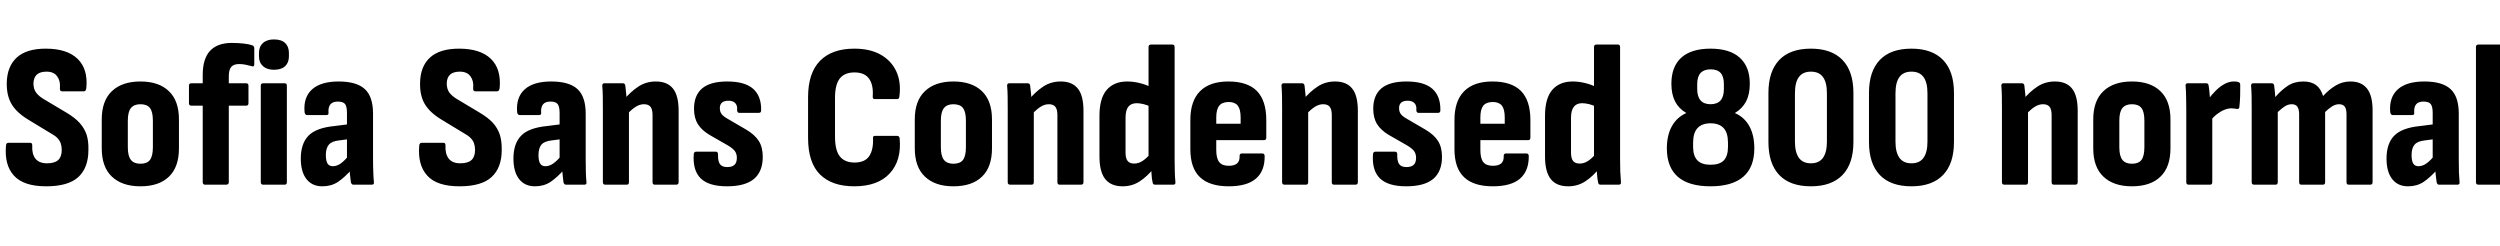 <svg xmlns="http://www.w3.org/2000/svg" xmlns:xlink="http://www.w3.org/1999/xlink" width="292.392" height="28.8"><path fill="black" d="M5.40 21.79L5.40 21.79Q2.76 21.79 1.63 20.54Q0.50 19.30 0.70 17.04L0.70 17.04Q0.72 16.70 0.98 16.70L0.98 16.70L3.53 16.70Q3.79 16.70 3.77 17.04L3.77 17.04Q3.72 18.02 4.15 18.56Q4.58 19.10 5.50 19.10L5.50 19.10Q6.38 19.10 6.80 18.72Q7.22 18.34 7.22 17.54L7.22 17.54Q7.22 17.11 7.10 16.76Q6.98 16.42 6.71 16.14Q6.43 15.86 5.95 15.60L5.95 15.60L3.38 14.04Q1.97 13.20 1.37 12.20Q0.77 11.21 0.79 9.72L0.79 9.72Q0.82 7.78 1.96 6.73Q3.10 5.69 5.35 5.69L5.35 5.69Q7.85 5.69 9.07 6.88Q10.30 8.06 10.10 10.27L10.10 10.27Q10.06 10.68 9.82 10.68L9.82 10.68L7.25 10.68Q6.96 10.68 7.01 10.27L7.01 10.27Q7.08 9.46 6.68 8.92Q6.29 8.38 5.45 8.38L5.45 8.38Q4.70 8.38 4.32 8.71Q3.94 9.05 3.91 9.74L3.91 9.74Q3.91 10.42 4.24 10.85Q4.56 11.28 5.23 11.66L5.23 11.66L7.78 13.18Q8.74 13.75 9.30 14.36Q9.86 14.98 10.12 15.73Q10.37 16.49 10.34 17.54L10.34 17.54Q10.34 19.61 9.17 20.70Q7.99 21.79 5.40 21.79ZM16.42 21.79L16.42 21.79Q14.28 21.79 13.09 20.66Q11.90 19.54 11.90 17.35L11.90 17.35L11.90 13.97Q11.90 11.78 13.09 10.66Q14.28 9.53 16.42 9.53L16.42 9.53Q18.58 9.53 19.75 10.66Q20.93 11.78 20.93 13.97L20.93 13.97L20.93 17.35Q20.93 19.54 19.76 20.66Q18.60 21.79 16.42 21.79ZM16.42 19.15L16.42 19.15Q17.21 19.15 17.54 18.70Q17.88 18.24 17.88 17.23L17.88 17.23L17.88 14.11Q17.88 13.08 17.54 12.64Q17.21 12.19 16.42 12.19L16.42 12.19Q15.67 12.19 15.31 12.64Q14.95 13.08 14.95 14.11L14.95 14.11L14.95 17.23Q14.95 18.24 15.31 18.70Q15.67 19.15 16.42 19.15ZM26.47 21.60L23.95 21.60Q23.86 21.60 23.78 21.52Q23.71 21.43 23.71 21.31L23.71 21.31L23.71 12.36L22.39 12.36Q22.10 12.36 22.10 12.07L22.10 12.07L22.10 10.01Q22.10 9.74 22.39 9.74L22.39 9.74L23.71 9.74L23.71 8.74Q23.71 6.89 24.56 5.95Q25.42 5.02 27.12 5.02L27.12 5.02Q27.89 5.02 28.54 5.10Q29.18 5.18 29.52 5.30L29.52 5.30Q29.74 5.42 29.74 5.64L29.74 5.64L29.74 7.51Q29.74 7.87 29.40 7.73L29.40 7.73Q29.09 7.66 28.73 7.57Q28.37 7.49 27.96 7.49L27.96 7.49Q27.34 7.49 27.05 7.82Q26.76 8.16 26.76 8.88L26.76 8.88L26.76 9.74L28.78 9.74Q29.06 9.74 29.06 10.01L29.06 10.01L29.06 12.07Q29.06 12.36 28.78 12.36L28.78 12.36L26.76 12.36L26.76 21.31Q26.76 21.43 26.68 21.52Q26.59 21.60 26.47 21.60L26.47 21.60ZM33.29 21.60L30.79 21.60Q30.50 21.60 30.50 21.31L30.50 21.31L30.50 10.01Q30.50 9.74 30.79 9.74L30.79 9.74L33.29 9.74Q33.55 9.74 33.55 10.01L33.55 10.01L33.55 21.31Q33.55 21.60 33.29 21.60L33.29 21.60ZM32.04 8.16L32.04 8.16Q31.22 8.16 30.76 7.74Q30.29 7.32 30.29 6.60L30.29 6.60L30.29 6.19Q30.29 5.45 30.76 5.03Q31.22 4.61 32.04 4.61L32.04 4.61Q32.90 4.61 33.35 5.03Q33.79 5.45 33.79 6.19L33.79 6.19L33.79 6.60Q33.79 7.32 33.35 7.74Q32.90 8.16 32.04 8.16ZM43.49 21.60L41.33 21.60Q41.11 21.60 41.04 21.31L41.04 21.31Q40.99 21 40.93 20.41Q40.87 19.82 40.85 19.32L40.85 19.32L40.58 18.72L40.58 13.22Q40.58 12.46 40.36 12.17Q40.13 11.88 39.50 11.88L39.50 11.88Q38.33 11.88 38.42 13.18L38.42 13.18Q38.47 13.46 38.16 13.46L38.16 13.46L35.93 13.46Q35.66 13.46 35.62 13.10L35.62 13.10Q35.47 11.38 36.50 10.45Q37.54 9.53 39.60 9.53L39.60 9.53Q41.71 9.53 42.67 10.42Q43.63 11.30 43.63 13.30L43.63 13.30L43.63 18.55Q43.63 19.51 43.66 20.16Q43.68 20.81 43.73 21.29L43.73 21.29Q43.78 21.60 43.49 21.60L43.49 21.60ZM37.70 21.79L37.70 21.79Q36.50 21.79 35.84 20.94Q35.18 20.09 35.18 18.55L35.18 18.55Q35.18 16.80 36.07 15.88Q36.96 14.95 39.12 14.74L39.12 14.74L40.85 14.52L40.82 16.27L39.67 16.42Q38.81 16.51 38.46 16.92Q38.11 17.33 38.11 18.14L38.11 18.14Q38.11 18.79 38.30 19.12Q38.50 19.44 38.93 19.44L38.93 19.44Q39.41 19.44 39.88 19.10Q40.34 18.77 40.99 17.95L40.99 17.95L41.21 19.73Q40.30 20.76 39.52 21.28Q38.74 21.79 37.70 21.79ZM53.74 21.79L53.74 21.79Q51.10 21.79 49.97 20.54Q48.84 19.30 49.03 17.04L49.03 17.04Q49.06 16.70 49.32 16.70L49.32 16.70L51.86 16.70Q52.13 16.70 52.10 17.04L52.10 17.04Q52.06 18.02 52.49 18.56Q52.92 19.10 53.83 19.10L53.83 19.10Q54.72 19.10 55.14 18.72Q55.56 18.34 55.56 17.54L55.56 17.54Q55.56 17.11 55.44 16.76Q55.32 16.42 55.04 16.14Q54.77 15.86 54.29 15.60L54.29 15.60L51.72 14.04Q50.30 13.20 49.70 12.20Q49.10 11.21 49.13 9.72L49.13 9.72Q49.15 7.78 50.29 6.73Q51.43 5.69 53.69 5.69L53.69 5.69Q56.18 5.69 57.41 6.88Q58.63 8.06 58.44 10.27L58.44 10.27Q58.39 10.68 58.15 10.68L58.15 10.68L55.58 10.68Q55.30 10.68 55.34 10.27L55.34 10.27Q55.42 9.46 55.02 8.92Q54.62 8.38 53.78 8.38L53.78 8.38Q53.04 8.38 52.66 8.71Q52.27 9.05 52.25 9.74L52.25 9.74Q52.25 10.42 52.57 10.85Q52.90 11.28 53.57 11.66L53.57 11.66L56.11 13.18Q57.07 13.75 57.64 14.36Q58.20 14.98 58.45 15.73Q58.70 16.49 58.68 17.54L58.68 17.54Q58.68 19.61 57.50 20.70Q56.33 21.79 53.74 21.79ZM68.35 21.60L66.19 21.60Q65.98 21.60 65.90 21.31L65.90 21.31Q65.86 21 65.80 20.41Q65.74 19.82 65.71 19.32L65.71 19.32L65.45 18.72L65.45 13.22Q65.45 12.46 65.22 12.17Q64.99 11.88 64.37 11.88L64.37 11.88Q63.19 11.88 63.29 13.18L63.29 13.18Q63.34 13.46 63.02 13.46L63.02 13.46L60.79 13.46Q60.53 13.46 60.48 13.10L60.48 13.10Q60.34 11.38 61.37 10.45Q62.40 9.53 64.46 9.53L64.46 9.53Q66.58 9.53 67.54 10.42Q68.50 11.30 68.50 13.30L68.50 13.30L68.50 18.55Q68.50 19.51 68.52 20.16Q68.54 20.81 68.59 21.29L68.59 21.29Q68.64 21.60 68.35 21.60L68.35 21.60ZM62.57 21.79L62.57 21.79Q61.37 21.79 60.71 20.94Q60.05 20.09 60.05 18.55L60.05 18.55Q60.05 16.80 60.94 15.88Q61.82 14.95 63.98 14.74L63.98 14.74L65.71 14.52L65.69 16.27L64.54 16.42Q63.67 16.51 63.32 16.92Q62.98 17.33 62.98 18.14L62.98 18.14Q62.98 18.79 63.17 19.12Q63.36 19.44 63.79 19.44L63.79 19.44Q64.27 19.44 64.74 19.10Q65.21 18.77 65.86 17.95L65.86 17.95L66.07 19.73Q65.16 20.76 64.38 21.28Q63.60 21.79 62.57 21.79ZM79.08 21.60L76.58 21.60Q76.32 21.60 76.32 21.31L76.32 21.31L76.32 13.46Q76.32 12.79 76.08 12.49Q75.84 12.19 75.31 12.19L75.31 12.19Q74.83 12.19 74.35 12.49Q73.87 12.79 73.34 13.37L73.34 13.37L72.98 11.66Q73.73 10.75 74.64 10.14Q75.55 9.53 76.70 9.53L76.70 9.53Q78.05 9.53 78.71 10.36Q79.37 11.18 79.37 12.96L79.37 12.96L79.37 21.31Q79.37 21.60 79.08 21.60L79.08 21.60ZM73.30 21.60L70.80 21.60Q70.51 21.60 70.51 21.31L70.51 21.31L70.51 12.79Q70.51 11.98 70.50 11.27Q70.49 10.56 70.44 10.06L70.44 10.06Q70.42 9.74 70.68 9.74L70.68 9.74L72.84 9.74Q73.08 9.74 73.13 9.98L73.13 9.98Q73.18 10.37 73.24 10.99Q73.30 11.62 73.32 12.05L73.32 12.05L73.56 12.86L73.56 21.31Q73.56 21.60 73.30 21.60L73.30 21.60ZM85.03 21.79L85.03 21.79Q82.90 21.79 81.95 20.86Q81 19.92 81.14 18.02L81.14 18.02Q81.17 17.74 81.43 17.74L81.43 17.74L83.71 17.74Q83.98 17.74 83.98 18.05L83.98 18.05Q83.95 18.82 84.19 19.18Q84.43 19.54 85.06 19.54L85.06 19.54Q85.63 19.54 85.91 19.27Q86.18 19.01 86.18 18.46L86.18 18.46Q86.18 17.98 85.94 17.66Q85.70 17.35 85.15 17.02L85.15 17.02L82.97 15.77Q82.08 15.24 81.62 14.52Q81.17 13.80 81.17 12.72L81.17 12.72Q81.17 11.14 82.13 10.33Q83.09 9.53 85.06 9.53L85.06 9.53Q87.12 9.53 88.09 10.39Q89.06 11.26 89.02 12.91L89.02 12.91Q89.02 13.20 88.75 13.20L88.75 13.20L86.47 13.20Q86.35 13.20 86.28 13.12Q86.21 13.03 86.21 12.86L86.21 12.86Q86.26 12.34 85.99 12.06Q85.73 11.78 85.20 11.78L85.20 11.78Q84.70 11.78 84.44 12.00Q84.19 12.22 84.19 12.65L84.19 12.65Q84.19 13.08 84.41 13.36Q84.62 13.63 85.18 13.94L85.18 13.94L87.24 15.14Q88.27 15.74 88.74 16.48Q89.21 17.21 89.21 18.34L89.21 18.34Q89.21 20.06 88.18 20.93Q87.14 21.79 85.03 21.79ZM99.91 21.79L99.91 21.79Q97.30 21.79 95.90 20.40Q94.51 19.01 94.51 16.13L94.51 16.13L94.51 11.38Q94.51 8.54 95.90 7.12Q97.30 5.69 99.91 5.69L99.91 5.69Q101.74 5.69 102.98 6.38Q104.23 7.08 104.82 8.33Q105.41 9.58 105.19 11.28L105.19 11.28Q105.17 11.59 104.93 11.59L104.93 11.59L102.31 11.59Q102.05 11.59 102.07 11.28L102.07 11.28Q102.17 9.94 101.64 9.20Q101.11 8.47 99.94 8.47L99.94 8.47Q98.78 8.47 98.22 9.18Q97.66 9.89 97.66 11.45L97.66 11.45L97.66 15.98Q97.66 17.59 98.23 18.30Q98.81 19.01 99.94 19.01L99.94 19.01Q101.18 19.01 101.68 18.23Q102.17 17.45 102.10 16.18L102.10 16.18Q102.07 15.89 102.34 15.89L102.34 15.89L104.93 15.89Q105.17 15.89 105.22 16.18L105.22 16.18Q105.46 18.77 104.06 20.28Q102.67 21.79 99.91 21.79ZM111.50 21.79L111.50 21.79Q109.37 21.79 108.18 20.66Q106.99 19.54 106.99 17.35L106.99 17.35L106.99 13.97Q106.99 11.78 108.18 10.66Q109.37 9.53 111.50 9.53L111.50 9.53Q113.66 9.53 114.84 10.66Q116.02 11.78 116.02 13.97L116.02 13.97L116.02 17.35Q116.02 19.54 114.85 20.66Q113.69 21.79 111.50 21.79ZM111.50 19.15L111.50 19.15Q112.30 19.15 112.63 18.70Q112.97 18.24 112.97 17.23L112.97 17.23L112.97 14.11Q112.97 13.08 112.63 12.64Q112.30 12.19 111.50 12.19L111.50 12.19Q110.76 12.19 110.40 12.64Q110.04 13.08 110.04 14.11L110.04 14.11L110.04 17.23Q110.04 18.24 110.40 18.70Q110.76 19.15 111.50 19.15ZM126.43 21.60L123.94 21.60Q123.67 21.60 123.67 21.31L123.67 21.31L123.67 13.46Q123.67 12.79 123.43 12.49Q123.19 12.19 122.66 12.19L122.66 12.19Q122.18 12.19 121.70 12.49Q121.22 12.79 120.70 13.37L120.70 13.37L120.34 11.66Q121.08 10.75 121.99 10.14Q122.90 9.53 124.06 9.53L124.06 9.53Q125.40 9.53 126.06 10.36Q126.72 11.18 126.72 12.96L126.72 12.96L126.72 21.31Q126.72 21.60 126.43 21.60L126.43 21.60ZM120.65 21.60L118.15 21.60Q117.86 21.60 117.86 21.31L117.86 21.31L117.86 12.79Q117.86 11.98 117.85 11.27Q117.84 10.56 117.79 10.06L117.79 10.06Q117.77 9.74 118.03 9.74L118.03 9.74L120.19 9.74Q120.43 9.74 120.48 9.98L120.48 9.98Q120.53 10.37 120.59 10.99Q120.65 11.62 120.67 12.05L120.67 12.05L120.91 12.86L120.91 21.31Q120.91 21.60 120.65 21.60L120.65 21.60ZM131.30 21.79L131.30 21.79Q129.94 21.79 129.26 20.94Q128.59 20.09 128.59 18.29L128.59 18.29L128.59 13.54Q128.59 11.50 129.44 10.51Q130.30 9.53 131.83 9.53L131.83 9.53Q132.55 9.53 133.32 9.72Q134.09 9.91 134.64 10.22L134.64 10.22L134.66 12.53Q134.21 12.29 133.75 12.18Q133.30 12.07 132.94 12.07L132.94 12.07Q132.29 12.07 131.96 12.49Q131.64 12.91 131.64 13.78L131.64 13.78L131.64 17.86Q131.64 18.50 131.88 18.82Q132.12 19.13 132.65 19.13L132.65 19.13Q133.15 19.13 133.62 18.83Q134.09 18.53 134.62 17.90L134.62 17.90L134.95 19.66Q134.23 20.59 133.33 21.19Q132.43 21.79 131.30 21.79ZM137.23 21.60L135.10 21.60Q134.83 21.60 134.81 21.34L134.81 21.34Q134.71 20.95 134.68 20.36Q134.64 19.78 134.62 19.34L134.62 19.34L134.33 18.58L134.33 5.50Q134.33 5.21 134.62 5.21L134.62 5.21L137.11 5.21Q137.38 5.21 137.38 5.50L137.38 5.50L137.38 18.58Q137.38 19.37 137.40 20.06Q137.42 20.76 137.47 21.26L137.47 21.26Q137.52 21.60 137.23 21.60L137.23 21.60ZM143.71 21.79L143.71 21.79Q141.46 21.79 140.34 20.72Q139.22 19.66 139.22 17.45L139.22 17.45L139.22 14.02Q139.22 11.81 140.35 10.67Q141.48 9.53 143.66 9.53L143.66 9.53Q145.90 9.53 147 10.64Q148.10 11.76 148.10 14.04L148.10 14.04L148.10 16.10Q148.10 16.39 147.84 16.39L147.84 16.39L142.25 16.39L142.25 17.54Q142.25 18.53 142.60 18.96Q142.94 19.39 143.71 19.39L143.71 19.39Q144.36 19.39 144.68 19.12Q145.01 18.84 144.98 18.22L144.98 18.22Q144.98 17.95 145.25 17.95L145.25 17.95L147.65 17.95Q147.89 17.95 147.91 18.24L147.91 18.24Q147.94 19.99 146.89 20.89Q145.85 21.79 143.71 21.79ZM142.25 13.73L142.25 14.47L145.10 14.47L145.10 13.73Q145.10 12.79 144.77 12.36Q144.43 11.93 143.71 11.93L143.71 11.93Q142.94 11.93 142.60 12.36Q142.25 12.79 142.25 13.73L142.25 13.73ZM158.52 21.60L156.02 21.60Q155.76 21.60 155.76 21.31L155.76 21.31L155.76 13.46Q155.76 12.79 155.52 12.49Q155.28 12.19 154.75 12.19L154.75 12.19Q154.27 12.19 153.79 12.49Q153.31 12.79 152.78 13.37L152.78 13.37L152.42 11.66Q153.17 10.75 154.08 10.14Q154.99 9.53 156.14 9.53L156.14 9.53Q157.49 9.53 158.15 10.36Q158.81 11.18 158.81 12.96L158.81 12.96L158.81 21.31Q158.81 21.60 158.52 21.60L158.52 21.60ZM152.74 21.60L150.24 21.60Q149.95 21.60 149.95 21.31L149.95 21.31L149.95 12.79Q149.95 11.98 149.94 11.27Q149.93 10.56 149.88 10.06L149.88 10.06Q149.86 9.74 150.12 9.74L150.12 9.74L152.28 9.74Q152.52 9.74 152.57 9.98L152.57 9.98Q152.62 10.37 152.68 10.99Q152.74 11.62 152.76 12.05L152.76 12.05L153 12.86L153 21.31Q153 21.60 152.74 21.60L152.74 21.60ZM164.47 21.79L164.47 21.79Q162.34 21.79 161.39 20.86Q160.44 19.92 160.58 18.02L160.58 18.02Q160.61 17.74 160.87 17.74L160.87 17.74L163.15 17.74Q163.42 17.74 163.42 18.05L163.42 18.05Q163.39 18.82 163.63 19.18Q163.87 19.54 164.50 19.54L164.50 19.54Q165.07 19.54 165.35 19.27Q165.62 19.01 165.62 18.46L165.62 18.46Q165.62 17.98 165.38 17.66Q165.14 17.35 164.59 17.02L164.59 17.02L162.41 15.77Q161.52 15.24 161.06 14.52Q160.61 13.80 160.61 12.72L160.61 12.72Q160.61 11.14 161.57 10.33Q162.53 9.53 164.50 9.53L164.50 9.53Q166.56 9.53 167.53 10.39Q168.50 11.26 168.46 12.91L168.46 12.91Q168.46 13.20 168.19 13.20L168.19 13.20L165.91 13.20Q165.79 13.20 165.72 13.12Q165.65 13.03 165.65 12.86L165.65 12.86Q165.70 12.34 165.43 12.06Q165.17 11.78 164.64 11.78L164.64 11.78Q164.14 11.78 163.88 12.00Q163.63 12.22 163.63 12.65L163.63 12.65Q163.63 13.08 163.85 13.36Q164.06 13.63 164.62 13.94L164.62 13.94L166.68 15.14Q167.71 15.74 168.18 16.48Q168.65 17.21 168.65 18.34L168.65 18.34Q168.65 20.06 167.62 20.93Q166.58 21.79 164.47 21.79ZM174.60 21.79L174.60 21.79Q172.34 21.79 171.23 20.72Q170.11 19.66 170.11 17.45L170.11 17.45L170.11 14.02Q170.11 11.81 171.24 10.67Q172.37 9.53 174.55 9.53L174.55 9.53Q176.78 9.53 177.89 10.64Q178.99 11.76 178.99 14.04L178.99 14.04L178.99 16.10Q178.99 16.39 178.73 16.39L178.73 16.39L173.14 16.39L173.14 17.54Q173.14 18.53 173.48 18.96Q173.83 19.39 174.60 19.39L174.60 19.39Q175.25 19.39 175.57 19.12Q175.90 18.84 175.87 18.22L175.87 18.22Q175.87 17.95 176.14 17.95L176.14 17.95L178.54 17.95Q178.78 17.95 178.80 18.24L178.80 18.24Q178.82 19.99 177.78 20.89Q176.74 21.79 174.60 21.79ZM173.14 13.73L173.14 14.47L175.99 14.47L175.99 13.73Q175.99 12.79 175.66 12.36Q175.32 11.93 174.60 11.93L174.60 11.93Q173.83 11.93 173.48 12.36Q173.14 12.79 173.14 13.73L173.14 13.73ZM183.41 21.79L183.41 21.79Q182.04 21.79 181.37 20.94Q180.70 20.09 180.70 18.29L180.70 18.29L180.70 13.54Q180.70 11.50 181.55 10.51Q182.40 9.53 183.94 9.53L183.94 9.53Q184.66 9.53 185.42 9.72Q186.19 9.91 186.74 10.22L186.74 10.22L186.77 12.53Q186.31 12.29 185.86 12.18Q185.40 12.07 185.04 12.07L185.04 12.07Q184.39 12.07 184.07 12.49Q183.74 12.91 183.74 13.78L183.74 13.78L183.74 17.86Q183.74 18.50 183.98 18.82Q184.22 19.13 184.75 19.13L184.75 19.13Q185.26 19.13 185.72 18.83Q186.19 18.53 186.72 17.90L186.72 17.90L187.06 19.66Q186.34 20.59 185.44 21.19Q184.54 21.79 183.41 21.79ZM189.34 21.60L187.20 21.60Q186.94 21.60 186.91 21.34L186.91 21.34Q186.82 20.95 186.78 20.36Q186.74 19.78 186.72 19.34L186.72 19.34L186.43 18.58L186.43 5.50Q186.43 5.21 186.72 5.21L186.72 5.21L189.22 5.21Q189.48 5.21 189.48 5.50L189.48 5.50L189.48 18.58Q189.48 19.37 189.50 20.06Q189.53 20.76 189.58 21.26L189.58 21.26Q189.62 21.60 189.34 21.60L189.34 21.60ZM200.06 21.79L200.06 21.79Q197.52 21.79 196.24 20.68Q194.95 19.56 194.95 17.35L194.95 17.35Q194.95 15.82 195.54 14.76Q196.13 13.70 197.23 13.22L197.23 13.22Q196.34 12.70 195.91 11.86Q195.48 11.02 195.48 9.79L195.48 9.79Q195.48 7.80 196.64 6.74Q197.81 5.69 200.06 5.69L200.06 5.69Q202.30 5.69 203.47 6.74Q204.65 7.80 204.65 9.79L204.65 9.79Q204.65 11.02 204.22 11.86Q203.78 12.70 202.90 13.22L202.90 13.22Q204.02 13.70 204.60 14.76Q205.18 15.82 205.18 17.35L205.18 17.35Q205.18 19.56 203.88 20.68Q202.58 21.79 200.06 21.79ZM200.06 19.27L200.06 19.27Q201.12 19.27 201.61 18.76Q202.10 18.24 202.10 17.18L202.10 17.18L202.10 16.70Q202.10 15.53 201.59 14.98Q201.07 14.42 200.06 14.42L200.06 14.42Q199.06 14.42 198.54 14.98Q198.02 15.53 198.02 16.70L198.02 16.70L198.02 17.18Q198.02 18.24 198.53 18.76Q199.03 19.27 200.06 19.27ZM200.06 12.19L200.06 12.19Q200.83 12.19 201.23 11.75Q201.62 11.30 201.62 10.42L201.62 10.42L201.62 9.84Q201.62 8.95 201.24 8.53Q200.86 8.11 200.06 8.11L200.06 8.11Q199.30 8.11 198.90 8.53Q198.50 8.95 198.50 9.84L198.50 9.84L198.50 10.42Q198.50 11.30 198.90 11.75Q199.30 12.19 200.06 12.19ZM211.80 21.79L211.80 21.79Q209.35 21.79 208.09 20.46Q206.83 19.13 206.83 16.61L206.83 16.61L206.83 10.87Q206.83 8.35 208.09 7.02Q209.35 5.69 211.80 5.69L211.80 5.69Q214.22 5.69 215.50 7.02Q216.77 8.35 216.77 10.87L216.77 10.87L216.77 16.61Q216.77 19.13 215.50 20.46Q214.22 21.79 211.80 21.79ZM211.80 19.10L211.80 19.10Q212.74 19.10 213.20 18.47Q213.67 17.83 213.67 16.56L213.67 16.56L213.67 10.92Q213.67 9.62 213.20 9.00Q212.74 8.38 211.80 8.38L211.80 8.38Q210.86 8.38 210.40 9.00Q209.93 9.62 209.93 10.92L209.93 10.92L209.93 16.56Q209.93 17.83 210.40 18.47Q210.86 19.10 211.80 19.10ZM223.56 21.79L223.56 21.79Q221.11 21.79 219.85 20.46Q218.59 19.13 218.59 16.61L218.59 16.61L218.59 10.87Q218.59 8.35 219.85 7.02Q221.11 5.69 223.56 5.69L223.56 5.69Q225.98 5.69 227.26 7.02Q228.53 8.35 228.53 10.87L228.53 10.87L228.53 16.61Q228.53 19.13 227.26 20.46Q225.98 21.79 223.56 21.79ZM223.56 19.10L223.56 19.10Q224.50 19.10 224.96 18.47Q225.43 17.83 225.43 16.56L225.43 16.56L225.43 10.92Q225.43 9.62 224.96 9.00Q224.50 8.38 223.56 8.38L223.56 8.38Q222.62 8.38 222.16 9.00Q221.69 9.62 221.69 10.92L221.69 10.92L221.69 16.56Q221.69 17.83 222.16 18.47Q222.62 19.10 223.56 19.10ZM242.71 21.60L240.22 21.60Q239.95 21.60 239.95 21.31L239.95 21.31L239.95 13.46Q239.95 12.79 239.71 12.49Q239.47 12.19 238.94 12.19L238.94 12.19Q238.46 12.19 237.98 12.49Q237.50 12.79 236.98 13.37L236.98 13.37L236.62 11.66Q237.36 10.75 238.27 10.14Q239.18 9.53 240.34 9.53L240.34 9.53Q241.68 9.53 242.34 10.36Q243.00 11.18 243.00 12.96L243.00 12.96L243.00 21.31Q243.00 21.60 242.71 21.60L242.71 21.60ZM236.93 21.60L234.43 21.60Q234.14 21.60 234.14 21.31L234.14 21.31L234.14 12.79Q234.14 11.98 234.13 11.27Q234.12 10.56 234.07 10.06L234.07 10.06Q234.05 9.74 234.31 9.74L234.31 9.74L236.47 9.74Q236.71 9.74 236.76 9.98L236.76 9.98Q236.81 10.37 236.87 10.99Q236.93 11.62 236.95 12.05L236.95 12.05L237.19 12.86L237.19 21.31Q237.19 21.60 236.93 21.60L236.93 21.60ZM249.34 21.79L249.34 21.79Q247.20 21.79 246.01 20.66Q244.82 19.54 244.82 17.35L244.82 17.35L244.82 13.97Q244.82 11.78 246.01 10.66Q247.20 9.53 249.34 9.53L249.34 9.53Q251.50 9.53 252.67 10.66Q253.85 11.78 253.85 13.97L253.85 13.97L253.85 17.35Q253.85 19.54 252.68 20.66Q251.52 21.79 249.34 21.79ZM249.34 19.15L249.34 19.15Q250.13 19.15 250.46 18.70Q250.80 18.24 250.80 17.23L250.80 17.23L250.80 14.11Q250.80 13.08 250.46 12.64Q250.13 12.19 249.34 12.19L249.34 12.19Q248.59 12.19 248.23 12.64Q247.87 13.08 247.87 14.11L247.87 14.11L247.87 17.23Q247.87 18.24 248.23 18.70Q248.59 19.15 249.34 19.15ZM258.48 21.60L255.98 21.60Q255.70 21.60 255.70 21.31L255.70 21.31L255.70 12.77Q255.70 11.95 255.68 11.28Q255.67 10.61 255.62 10.06L255.62 10.06Q255.58 9.74 255.86 9.74L255.86 9.74L258.05 9.74Q258.26 9.74 258.31 9.98L258.31 9.98Q258.38 10.39 258.43 10.98Q258.48 11.57 258.48 12.00L258.48 12.00L258.74 12.94L258.74 21.31Q258.74 21.60 258.48 21.60L258.48 21.60ZM258.50 14.16L258.50 14.16L258.31 11.57Q258.70 11.04 259.18 10.57Q259.66 10.10 260.18 9.82Q260.71 9.53 261.26 9.53L261.26 9.53Q261.43 9.53 261.55 9.54Q261.67 9.55 261.79 9.60L261.79 9.60Q261.94 9.65 261.97 9.73Q262.01 9.82 262.01 9.96L262.01 9.96Q262.01 10.54 262.00 11.21Q261.98 11.88 261.91 12.50L261.91 12.50Q261.89 12.77 261.65 12.74L261.65 12.74Q261.50 12.72 261.34 12.70Q261.17 12.67 260.98 12.67L260.98 12.67Q260.57 12.67 260.14 12.85Q259.70 13.03 259.28 13.36Q258.86 13.68 258.50 14.16ZM266.14 21.60L263.64 21.60Q263.35 21.60 263.35 21.31L263.35 21.31L263.35 12.79Q263.35 11.98 263.34 11.28Q263.33 10.58 263.28 10.06L263.28 10.06Q263.26 9.74 263.52 9.74L263.52 9.74L265.70 9.74Q265.92 9.74 265.97 9.96L265.97 9.96Q266.02 10.25 266.05 10.61Q266.09 10.97 266.11 11.35L266.11 11.35Q266.81 10.54 267.58 10.03Q268.34 9.53 269.40 9.53L269.40 9.53Q270.31 9.53 270.88 9.95Q271.44 10.37 271.70 11.23L271.70 11.23Q272.40 10.46 273.18 10.00Q273.96 9.53 274.90 9.53L274.90 9.53Q276.19 9.53 276.84 10.36Q277.49 11.18 277.49 12.91L277.49 12.91L277.49 21.31Q277.49 21.60 277.22 21.60L277.22 21.60L274.70 21.60Q274.44 21.60 274.44 21.31L274.44 21.31L274.44 13.37Q274.44 12.77 274.24 12.48Q274.03 12.19 273.58 12.19L273.58 12.19Q273.17 12.19 272.77 12.43Q272.38 12.67 271.94 13.10L271.94 13.10L271.94 21.31Q271.94 21.60 271.68 21.60L271.68 21.60L269.16 21.60Q268.90 21.60 268.90 21.31L268.90 21.31L268.90 13.37Q268.90 12.77 268.69 12.48Q268.49 12.19 268.03 12.19L268.03 12.19Q267.62 12.19 267.24 12.43Q266.86 12.67 266.40 13.10L266.40 13.10L266.40 21.31Q266.40 21.60 266.14 21.60L266.14 21.60ZM287.42 21.60L285.26 21.60Q285.05 21.60 284.98 21.31L284.98 21.31Q284.93 21 284.87 20.41Q284.81 19.82 284.78 19.32L284.78 19.32L284.52 18.72L284.52 13.22Q284.52 12.46 284.29 12.17Q284.06 11.88 283.44 11.88L283.44 11.88Q282.26 11.88 282.36 13.18L282.36 13.18Q282.41 13.46 282.10 13.46L282.10 13.46L279.86 13.46Q279.60 13.46 279.55 13.10L279.55 13.10Q279.41 11.38 280.44 10.45Q281.47 9.53 283.54 9.53L283.54 9.53Q285.65 9.53 286.61 10.42Q287.57 11.30 287.57 13.30L287.57 13.30L287.57 18.55Q287.57 19.51 287.59 20.16Q287.62 20.81 287.66 21.29L287.66 21.29Q287.71 21.60 287.42 21.60L287.42 21.60ZM281.64 21.79L281.64 21.79Q280.44 21.79 279.78 20.94Q279.12 20.09 279.12 18.55L279.12 18.55Q279.12 16.80 280.01 15.88Q280.90 14.95 283.06 14.74L283.06 14.74L284.78 14.52L284.76 16.27L283.61 16.42Q282.74 16.51 282.40 16.92Q282.05 17.33 282.05 18.14L282.05 18.14Q282.05 18.79 282.24 19.12Q282.43 19.44 282.86 19.44L282.86 19.44Q283.34 19.44 283.81 19.10Q284.28 18.77 284.93 17.95L284.93 17.95L285.14 19.73Q284.23 20.76 283.45 21.28Q282.67 21.79 281.64 21.79ZM292.37 21.60L289.87 21.60Q289.58 21.60 289.58 21.31L289.58 21.31L289.58 5.50Q289.58 5.21 289.87 5.21L289.87 5.21L292.37 5.21Q292.63 5.21 292.63 5.50L292.63 5.50L292.63 21.31Q292.63 21.60 292.37 21.60L292.37 21.60Z"/></svg>